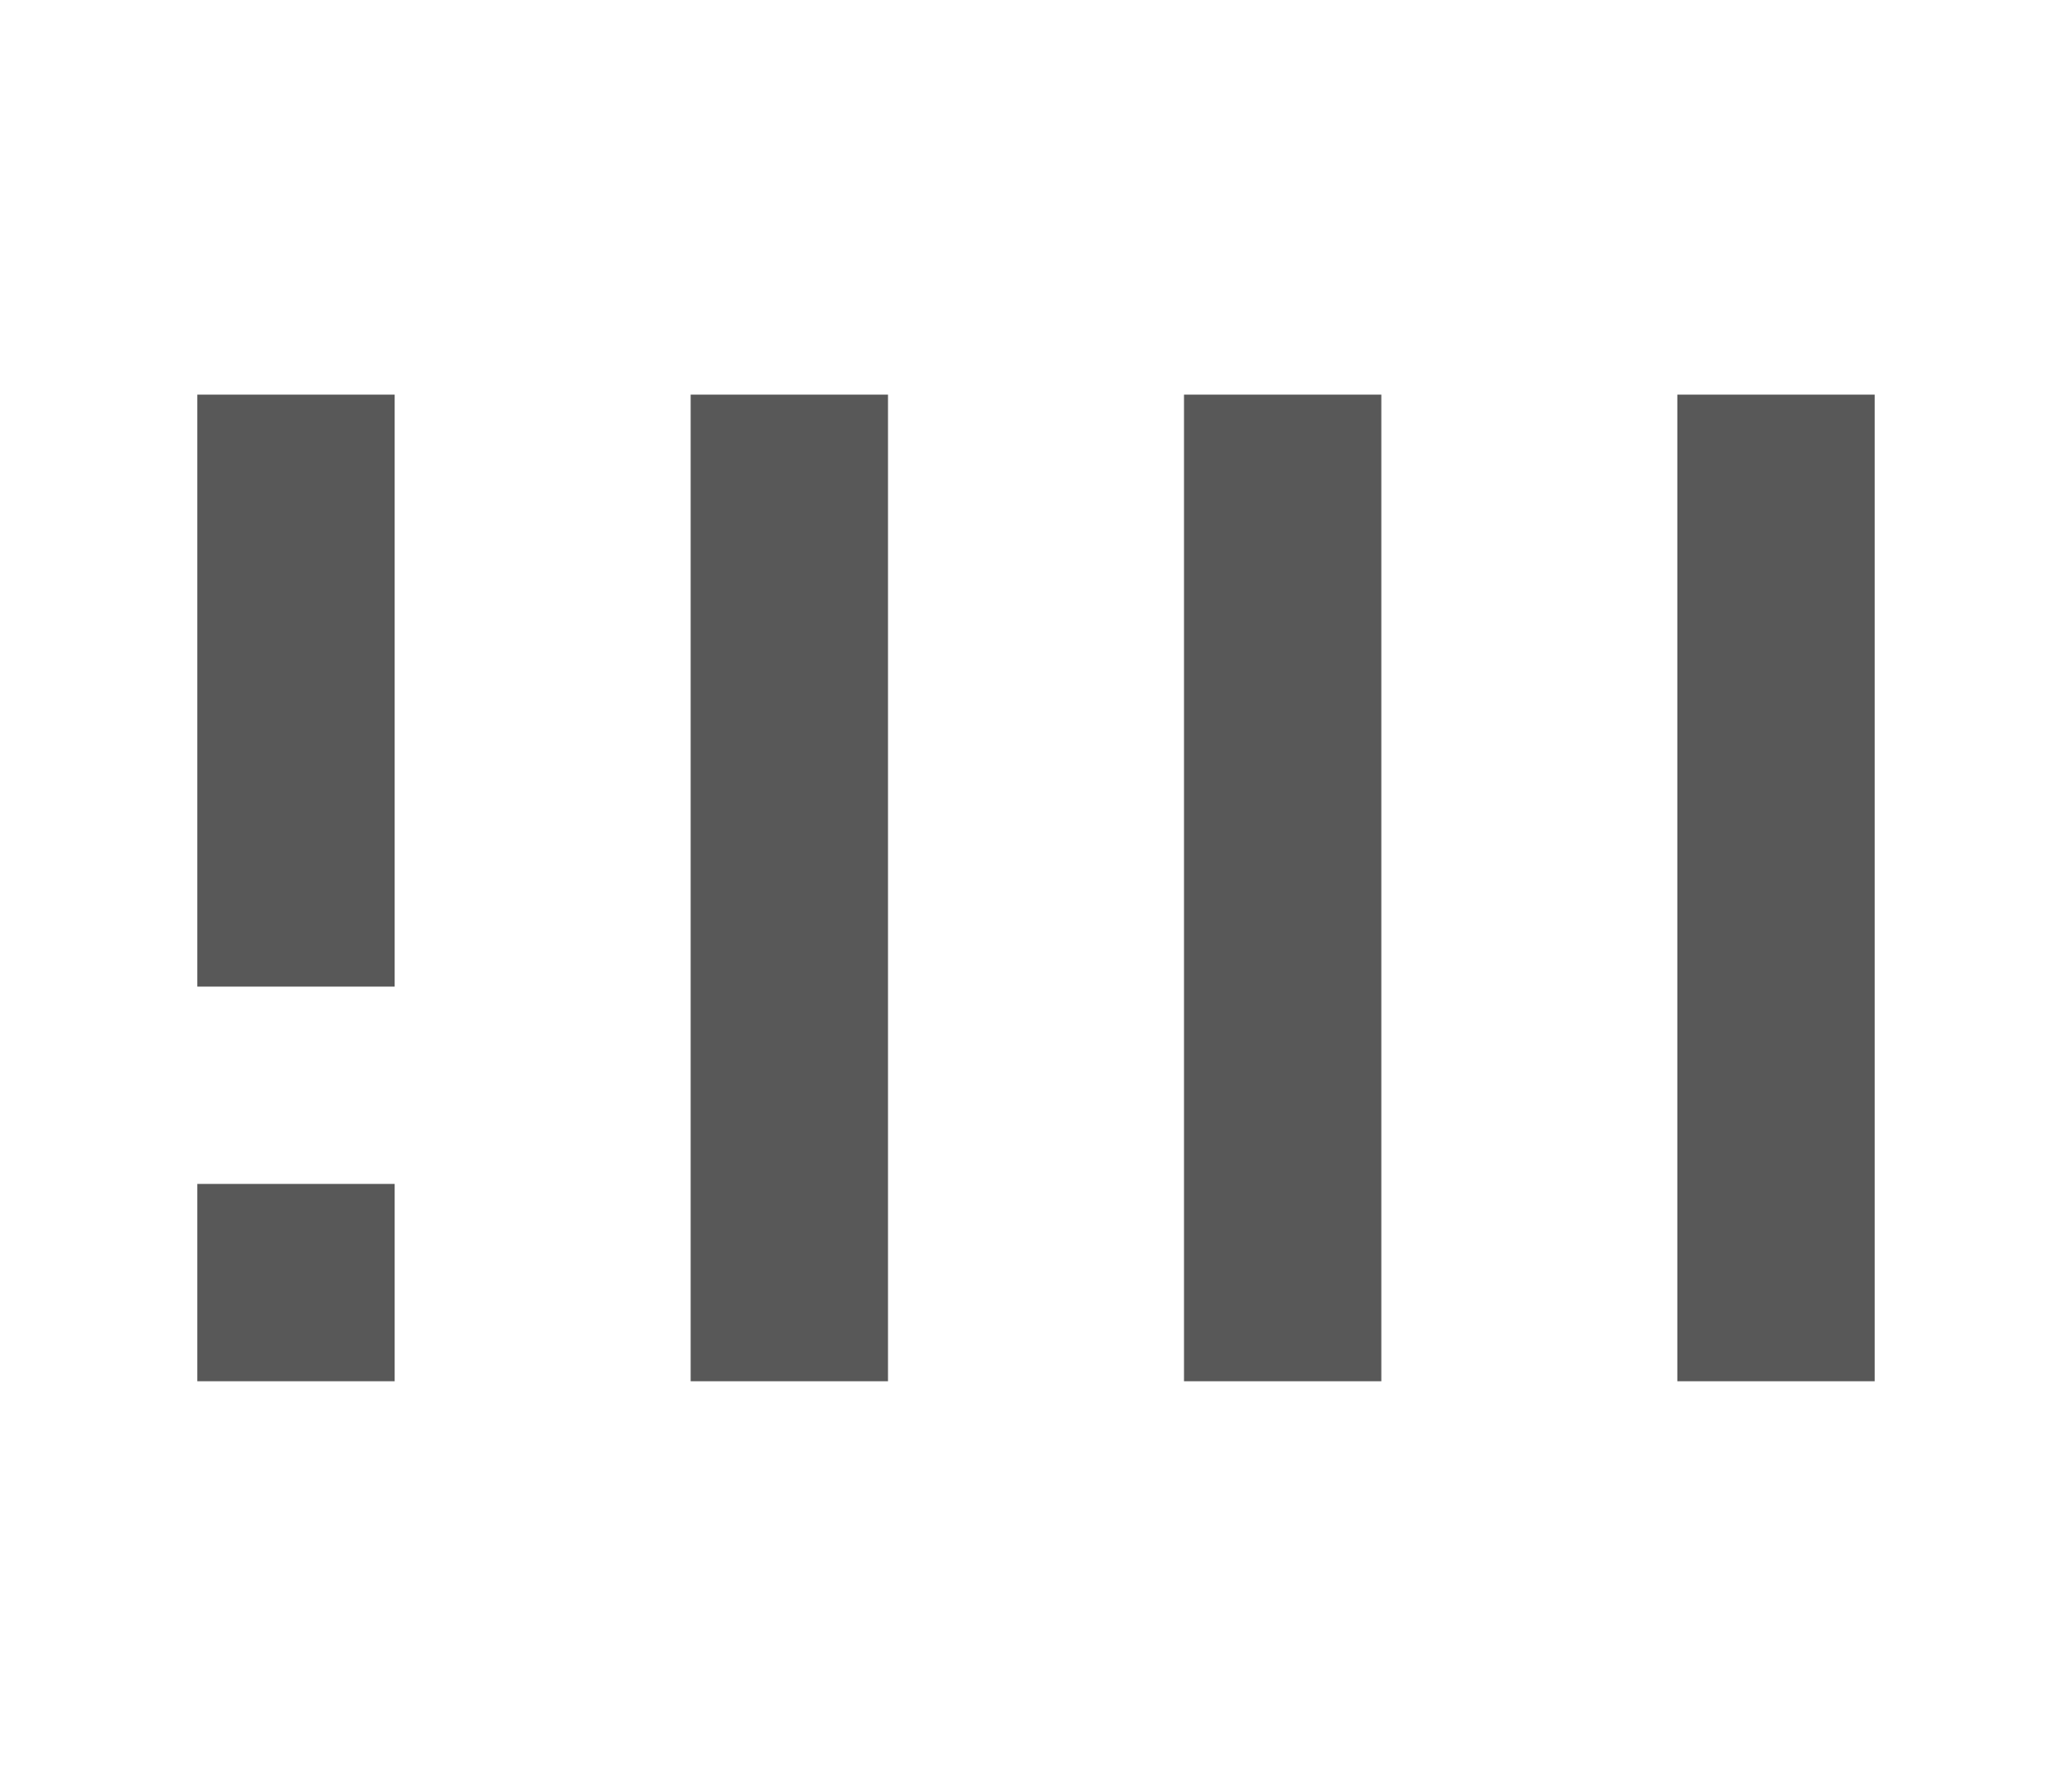 <svg xmlns="http://www.w3.org/2000/svg" width="21" height="18" version="1.1" viewBox="0 0 21 18"><g fill="#585858"><path stroke-width=".926" d="m2 4v6h2v-6z"/><path d="m7 4v10h2v-10z"/><path d="m12 4v10h2v-10z"/><path d="m17 4v10h2v-10z"/><path d="m2 12v2h2v-2z"/></g></svg>
